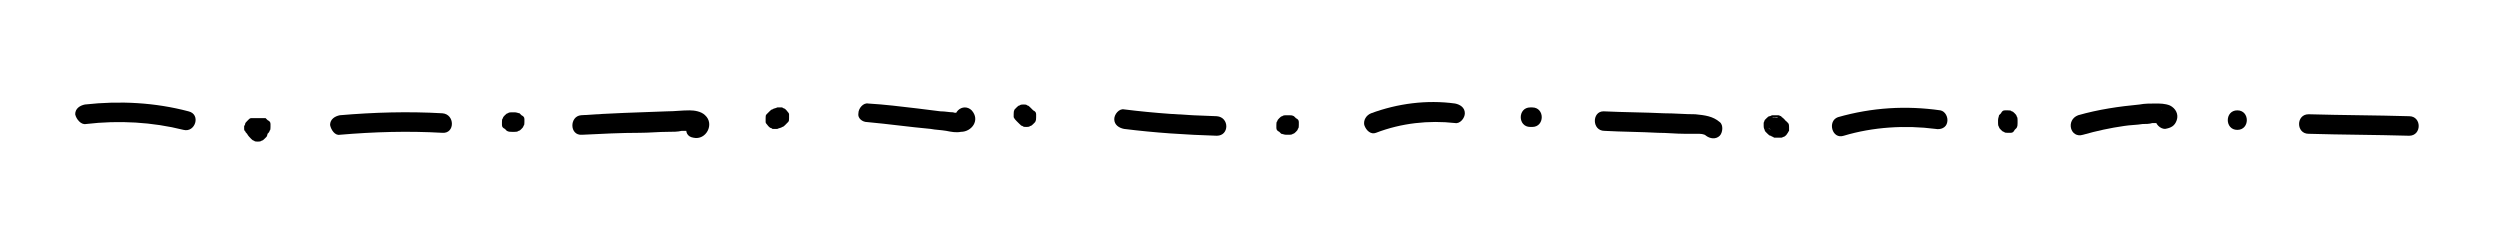 <?xml version="1.0" encoding="utf-8"?>
<!-- Generator: Adobe Illustrator 25.2.3, SVG Export Plug-In . SVG Version: 6.00 Build 0)  -->
<svg version="1.1" id="레이어_1" xmlns="http://www.w3.org/2000/svg" xmlns:xlink="http://www.w3.org/1999/xlink" x="0px"
	 y="0px" viewBox="0 0 256 24" style="enable-background:new 0 0 256 24;" xml:space="preserve">
<g>
	<g>
		<path d="M8.8,12.7c3.4-0.4,6.8-0.2,10,0.6c1.2,0.3,1.8-1.6,0.5-1.9c-3.4-0.9-7-1.1-10.6-0.7c-0.5,0.1-1,0.4-1,1
			C7.8,12.2,8.3,12.8,8.8,12.7L8.8,12.7z"/>
	</g>
</g>
<g>
	<g>
		<path d="M26.7,12.1c-0.2,0-0.5,0-0.7,0c-0.1,0-0.2,0-0.3,0c-0.1,0-0.2,0.1-0.2,0.1c-0.1,0.1-0.1,0.1-0.2,0.2
			c-0.1,0.1-0.2,0.2-0.2,0.3c0,0.1-0.1,0.2-0.1,0.2c0,0.1,0,0.2,0,0.3c0,0.1,0,0.2,0.1,0.2c0,0.1,0.1,0.2,0.2,0.3
			c0.1,0.2,0.3,0.4,0.4,0.5c0.1,0.1,0.2,0.2,0.3,0.2c0.1,0.1,0.2,0.1,0.4,0.1c0.1,0,0.3,0,0.4-0.1c0.1,0,0.2-0.1,0.3-0.2
			c0.1-0.1,0.1-0.1,0.2-0.2c0.1-0.2,0.1-0.3,0.1-0.5c0-0.1,0-0.2,0-0.3c0-0.2-0.1-0.3-0.3-0.4c-0.1-0.2-0.3-0.4-0.4-0.5
			c-0.2,0.6-0.5,1.1-0.7,1.7c0.2,0,0.5,0,0.7,0c0.1,0,0.3,0,0.4-0.1c0.1,0,0.2-0.1,0.3-0.2c0.1-0.1,0.2-0.2,0.2-0.3
			c0.1-0.1,0.1-0.2,0.1-0.4c0-0.1,0-0.2,0-0.3c0-0.2-0.1-0.3-0.3-0.4c-0.1-0.1-0.1-0.1-0.2-0.2C27,12.1,26.9,12.1,26.7,12.1
			L26.7,12.1z"/>
	</g>
</g>
<g>
	<g>
		<path d="M34.8,13.8c3.5-0.3,7-0.4,10.5-0.2c1.3,0.1,1.3-1.9,0-2c-3.5-0.2-7-0.1-10.5,0.2c-0.5,0.1-1,0.4-1,1
			C33.9,13.3,34.3,13.9,34.8,13.8L34.8,13.8z"/>
	</g>
</g>
<g>
	<g>
		<path d="M52.7,11.5c-0.1,0-0.2,0-0.3,0c-0.1,0-0.3,0-0.4,0.1c-0.1,0-0.2,0.1-0.3,0.2c-0.1,0.1-0.2,0.2-0.2,0.3
			c-0.1,0.1-0.1,0.2-0.1,0.4c0,0.1,0,0.2,0,0.3c0,0.2,0.1,0.3,0.3,0.4c0.1,0.1,0.1,0.1,0.2,0.2c0.2,0.1,0.3,0.1,0.5,0.1
			c0.1,0,0.2,0,0.3,0c0.1,0,0.3,0,0.4-0.1c0.1,0,0.2-0.1,0.3-0.2c0.1-0.1,0.2-0.2,0.2-0.3c0.1-0.1,0.1-0.2,0.1-0.4
			c0-0.1,0-0.2,0-0.3c0-0.2-0.1-0.3-0.3-0.4c-0.1-0.1-0.1-0.1-0.2-0.2C53.1,11.6,52.9,11.5,52.7,11.5L52.7,11.5z"/>
	</g>
</g>
<g>
	<g>
		<path d="M59.6,13.8c2-0.1,4-0.2,5.9-0.2c1,0,1.9-0.1,2.9-0.1c0.5,0,1,0,1.4-0.1c0.3,0,0.6,0,0.8,0c0.1,0,0.2,0,0.3,0
			c0.4,0.1,0.4-0.2-0.1-0.9c0.1-0.1,0.3-0.2,0.4-0.3c0,0-0.1,0-0.1,0c0.2,0,0.4,0,0.5,0c0,0-0.1,0-0.1,0c-1.2-0.2-1.8,1.7-0.5,1.9
			c1.3,0.3,2.2-1.4,1.2-2.3c-0.4-0.4-1.1-0.5-1.6-0.5c-0.8,0-1.5,0.1-2.3,0.1c-2.9,0.1-5.9,0.2-8.8,0.4
			C58.3,11.9,58.3,13.9,59.6,13.8L59.6,13.8z"/>
	</g>
</g>
<g>
	<g>
		<path d="M79.6,11c-0.2,0.1-0.4,0.1-0.5,0.2c-0.1,0-0.2,0.1-0.3,0.2c-0.1,0.1-0.2,0.2-0.3,0.3c-0.1,0.1-0.1,0.2-0.1,0.4
			c0,0.1,0,0.3,0,0.4c0,0.1,0.1,0.2,0.1,0.2c0.1,0.1,0.2,0.3,0.4,0.4c0.1,0,0.2,0.1,0.2,0.1c0.2,0,0.4,0,0.5,0
			c0.2-0.1,0.4-0.1,0.5-0.2c0.1,0,0.2-0.1,0.3-0.2c0.1-0.1,0.2-0.2,0.3-0.3c0.1-0.1,0.1-0.2,0.1-0.4c0-0.1,0-0.3,0-0.4
			c0-0.1-0.1-0.2-0.1-0.2c-0.1-0.1-0.2-0.3-0.4-0.4c-0.1,0-0.2-0.1-0.2-0.1C79.9,11,79.7,11,79.6,11L79.6,11z"/>
	</g>
</g>
<g>
	<g>
		<path d="M88.8,12.5c2.2,0.2,4.3,0.5,6.5,0.7c0.5,0.1,1,0.1,1.6,0.2c0.5,0.1,1,0.2,1.5,0.1c1.1,0,2-1.2,1.1-2.2
			c-0.4-0.4-1-0.4-1.4,0c-0.4,0.4-0.4,1,0,1.4c0,0,0,0,0.1,0.1c-0.1-0.1-0.2-0.3-0.3-0.4c0,0,0,0,0,0.1c0-0.2,0-0.4,0-0.5
			c0,0,0,0,0,0.1c0.1-0.1,0.2-0.3,0.3-0.4c0.1-0.1,0.2,0,0-0.1c-0.1-0.1-0.4,0-0.6-0.1c-0.4,0-0.8-0.1-1.3-0.1
			c-0.8-0.1-1.6-0.2-2.4-0.3c-1.7-0.2-3.3-0.4-5-0.5c-0.5-0.1-1,0.5-1,1C87.8,12.1,88.3,12.5,88.8,12.5L88.8,12.5z"/>
	</g>
</g>
<g>
	<g>
		<path d="M104.1,12.4c0.1,0.1,0.2,0.2,0.3,0.3c0.1,0.1,0.2,0.2,0.3,0.2c0.1,0.1,0.2,0.1,0.4,0.1c0.1,0,0.3,0,0.4-0.1
			c0.1,0,0.2-0.1,0.3-0.2c0.1-0.1,0.1-0.1,0.2-0.2c0.1-0.2,0.1-0.3,0.1-0.5c0-0.1,0-0.2,0-0.3c0-0.2-0.1-0.3-0.3-0.4
			c-0.1-0.1-0.2-0.2-0.3-0.3c-0.1-0.1-0.2-0.2-0.3-0.2c-0.1-0.1-0.2-0.1-0.4-0.1c-0.1,0-0.3,0-0.4,0.1c-0.1,0-0.2,0.1-0.3,0.2
			c-0.1,0.1-0.1,0.1-0.2,0.2c-0.1,0.2-0.1,0.3-0.1,0.5c0,0.1,0,0.2,0,0.3C103.9,12.2,104,12.3,104.1,12.4L104.1,12.4z"/>
	</g>
</g>
<g>
	<g>
		<path d="M115.1,13.2c3.2,0.4,6.3,0.6,9.5,0.7c1.3,0,1.3-1.9,0-2c-3.2-0.1-6.3-0.3-9.5-0.7c-0.5-0.1-1,0.5-1,1
			C114.1,12.8,114.6,13.1,115.1,13.2L115.1,13.2z"/>
	</g>
</g>
<g>
	<g>
		<path d="M131.7,13.8c0.1,0,0.2,0,0.3,0c0.1,0,0.3,0,0.4-0.1c0.1,0,0.2-0.1,0.3-0.2c0.1-0.1,0.2-0.2,0.2-0.3
			c0.1-0.1,0.1-0.2,0.1-0.4c0-0.1,0-0.2,0-0.3c0-0.2-0.1-0.3-0.3-0.4c-0.1-0.1-0.1-0.1-0.2-0.2c-0.2-0.1-0.3-0.1-0.5-0.1
			c-0.1,0-0.2,0-0.3,0c-0.1,0-0.3,0-0.4,0.1c-0.1,0-0.2,0.1-0.3,0.2c-0.1,0.1-0.2,0.2-0.2,0.3c-0.1,0.1-0.1,0.2-0.1,0.4
			c0,0.1,0,0.2,0,0.3c0,0.2,0.1,0.3,0.3,0.4c0.1,0.1,0.1,0.1,0.2,0.2C131.3,13.7,131.5,13.8,131.7,13.8L131.7,13.8z"/>
	</g>
</g>
<g>
	<g>
		<path d="M140.9,13.6c2.6-1,5.4-1.3,8.1-1c0.5,0.1,1-0.5,1-1c0-0.6-0.5-0.9-1-1c-2.9-0.4-5.9,0-8.6,1c-0.5,0.2-0.8,0.7-0.7,1.2
			C139.9,13.4,140.4,13.8,140.9,13.6L140.9,13.6z"/>
	</g>
</g>
<g>
	<g>
		<path d="M156.9,11c-0.1,0-0.1,0-0.2,0c-1.3,0-1.3,2,0,2c0.1,0,0.1,0,0.2,0C158.2,13,158.2,11,156.9,11c-0.1,0-0.1,0-0.2,0
			c-1.3,0-1.3,2,0,2c0.1,0,0.1,0,0.2,0C158.2,13,158.2,11,156.9,11L156.9,11z"/>
	</g>
</g>
<g>
	<g>
		<path d="M164.3,13.4c1.8,0.1,3.7,0.1,5.5,0.2c0.9,0,1.8,0.1,2.7,0.1c0.4,0,0.8,0,1.3,0c0.3,0,0.7,0,0.9,0.2c0.4,0.3,1,0.4,1.4,0
			c0.3-0.3,0.4-1.1,0-1.4c-0.7-0.6-1.5-0.7-2.5-0.8c-1.1,0-2.1-0.1-3.2-0.1c-2.1-0.1-4.1-0.1-6.2-0.2C163,11.4,163,13.4,164.3,13.4
			L164.3,13.4z"/>
	</g>
</g>
<g>
	<g>
		<path d="M181.4,12.1C181.4,12.1,181.4,12.1,181.4,12.1c0.1,0,0.1-0.1,0.2-0.1c0,0,0,0-0.1,0c0.1,0,0.2,0,0.3,0c0,0,0,0-0.1,0
			c0.1,0,0.2,0,0.3,0c0,0-0.1,0-0.1,0c0.1,0,0.2,0.1,0.2,0.1c0,0-0.1,0-0.1,0c0.1,0.1,0.1,0.1,0.2,0.2c0,0-0.1-0.1-0.1-0.1
			c0.1,0.1,0.1,0.1,0.2,0.2c0,0,0-0.1-0.1-0.1c0,0.1,0.1,0.2,0.1,0.2c0,0,0-0.1,0-0.1c0,0.1,0,0.2,0,0.3c0,0,0-0.1,0-0.1
			c0,0.1,0,0.2,0,0.3c0,0,0,0,0-0.1c0,0.1-0.1,0.2-0.1,0.2c0,0,0,0,0-0.1c-0.1,0.1-0.1,0.1-0.2,0.2c0,0,0,0,0-0.1
			c-0.1,0.1-0.1,0.1-0.2,0.2c0,0,0,0,0.1,0c-0.1,0-0.2,0.1-0.2,0.1c0,0,0,0,0.1,0c-0.1,0-0.2,0-0.3,0c0,0,0.1,0,0.1,0
			c-0.1,0-0.2,0-0.3,0c0,0,0.1,0,0.1,0c-0.1,0-0.2-0.1-0.2-0.1c0,0,0.1,0,0.1,0.1c-0.1-0.1-0.1-0.1-0.2-0.2c0,0,0.1,0,0.1,0.1
			c-0.1-0.1-0.1-0.1-0.2-0.2c0,0,0,0,0,0.1c0-0.1-0.1-0.2-0.1-0.2c0,0,0,0,0,0.1c0-0.1,0-0.2,0-0.3c0,0,0,0,0,0.1c0-0.1,0-0.2,0-0.3
			c0,0,0,0,0,0c0,0.1,0,0.3,0,0.4c0,0.1,0,0.3,0.1,0.4c0.1,0.1,0.1,0.2,0.3,0.3c0.1,0.1,0.2,0.1,0.3,0.2c0.1,0,0.2,0,0.3,0
			c0.2,0,0.3,0,0.5-0.1c0.1-0.1,0.1-0.1,0.2-0.2c0.1-0.1,0.2-0.3,0.3-0.4c0,0,0,0,0,0c0,0,0-0.1,0-0.1c0,0,0-0.1,0-0.1c0,0,0,0,0,0
			c0-0.1,0-0.2,0-0.3c0,0,0,0,0,0c0,0,0,0,0,0c0-0.1-0.1-0.2-0.1-0.3c0,0,0,0,0,0c0,0,0,0,0,0c-0.1-0.1-0.1-0.1-0.2-0.2c0,0,0,0,0,0
			c0,0,0,0,0,0c-0.1-0.1-0.2-0.1-0.2-0.2c0,0,0,0,0,0c0,0,0,0,0,0c-0.1,0-0.2-0.1-0.3-0.1c0,0,0,0,0,0c0,0,0,0,0,0c0,0,0,0,0,0
			c-0.1,0-0.2,0-0.3,0c0,0,0,0,0,0c0,0,0,0,0,0c-0.1,0-0.2,0-0.3,0c0,0,0,0,0,0c0,0,0,0,0,0c-0.1,0-0.2,0.1-0.3,0.1
			c-0.1,0-0.2,0.1-0.3,0.2c0,0,0,0,0,0c-0.1,0.1-0.1,0.1-0.2,0.2c0,0,0,0,0,0c0,0,0,0,0,0c0,0.1-0.1,0.2-0.1,0.3c0,0,0,0,0,0
			c0,0.1,0,0.2,0,0.3c0,0.1,0,0.2,0.1,0.4c0,0.1,0.1,0.2,0.1,0.2c0,0,0,0,0,0c0,0,0,0,0,0c0,0,0,0,0,0c0.1,0.1,0.1,0.1,0.2,0.2
			c0,0,0,0,0,0c0.1,0.1,0.2,0.2,0.3,0.2c0.1,0,0.1,0.1,0.2,0.1c0.1,0,0.1,0.1,0.2,0.1c0,0,0,0,0,0c0.1,0,0.2,0,0.3,0c0,0,0,0,0.1,0
			c0.1,0,0.2,0,0.3,0c0,0,0,0,0,0c0,0,0,0,0,0c0,0,0,0,0,0c0.1,0,0.2-0.1,0.3-0.1c0.1-0.1,0.2-0.1,0.3-0.3c0.1-0.1,0.1-0.2,0.2-0.3
			c0-0.1,0-0.3,0-0.4c0-0.1,0-0.3-0.1-0.4c-0.1-0.1-0.1-0.1-0.2-0.2c-0.1-0.1-0.3-0.2-0.4-0.3c-0.1,0-0.2,0-0.3,0
			C181.7,12,181.6,12,181.4,12.1L181.4,12.1z"/>
	</g>
</g>
<g>
	<g>
		<path d="M188.8,13.9c3-0.9,6.3-1.1,9.4-0.7c0.5,0.1,1.1-0.1,1.2-0.7c0.1-0.5-0.2-1.1-0.7-1.2c-3.5-0.5-7-0.3-10.5,0.7
			C187.1,12.4,187.6,14.3,188.8,13.9L188.8,13.9z"/>
	</g>
</g>
<g>
	<g>
		<path d="M204.6,12.3c0,0.1,0,0.2,0,0.3c0,0.1,0,0.3,0.1,0.4c0,0.1,0.1,0.2,0.2,0.3c0.1,0.1,0.2,0.2,0.3,0.2
			c0.1,0.1,0.2,0.1,0.4,0.1c0.1,0,0.2,0,0.3,0c0.2,0,0.3-0.1,0.4-0.3c0.1-0.1,0.1-0.1,0.2-0.2c0.1-0.2,0.1-0.3,0.1-0.5
			c0-0.1,0-0.2,0-0.3c0-0.1,0-0.3-0.1-0.4c0-0.1-0.1-0.2-0.2-0.3c-0.1-0.1-0.2-0.2-0.3-0.2c-0.1-0.1-0.2-0.1-0.4-0.1
			c-0.1,0-0.2,0-0.3,0c-0.2,0-0.3,0.1-0.4,0.3c-0.1,0.1-0.1,0.1-0.2,0.2C204.7,11.9,204.6,12.1,204.6,12.3L204.6,12.3z"/>
	</g>
</g>
<g>
	<g>
		<path d="M213.3,13.8c1.4-0.4,2.8-0.7,4.2-0.9c0.6-0.1,1.3-0.1,1.9-0.2c0.3,0,0.7,0,1-0.1c0.2,0,0.4,0,0.6,0c0.1,0,0.2,0,0.3,0
			c0.4,0,0.3-0.3-0.3-0.9c0.1-0.1,0.2-0.2,0.4-0.4c0,0,0,0-0.1,0c0.2,0,0.3-0.1,0.5-0.1c0,0-0.1,0-0.1,0c-0.5,0.1-1,0.4-1,1
			c0,0.5,0.5,1,1,1c0.6-0.1,1-0.3,1.2-0.9c0.2-0.6-0.1-1.2-0.7-1.5c-0.5-0.2-1-0.2-1.5-0.2c-0.5,0-1.1,0-1.6,0.1
			c-2.1,0.2-4.2,0.5-6.3,1.1C211.5,12.3,212,14.2,213.3,13.8L213.3,13.8z"/>
	</g>
</g>
<g>
	<g>
		<path d="M229.1,13.3c1.3,0,1.3-2,0-2C227.8,11.3,227.8,13.3,229.1,13.3L229.1,13.3z"/>
	</g>
</g>
<g>
	<g>
		<path d="M236.4,13.7c3.4,0.1,6.8,0.1,10.3,0.2c1.3,0,1.3-2,0-2c-3.4-0.1-6.8-0.1-10.3-0.2C235.1,11.7,235.1,13.7,236.4,13.7
			L236.4,13.7z"/>
	</g>
</g>
</svg>
